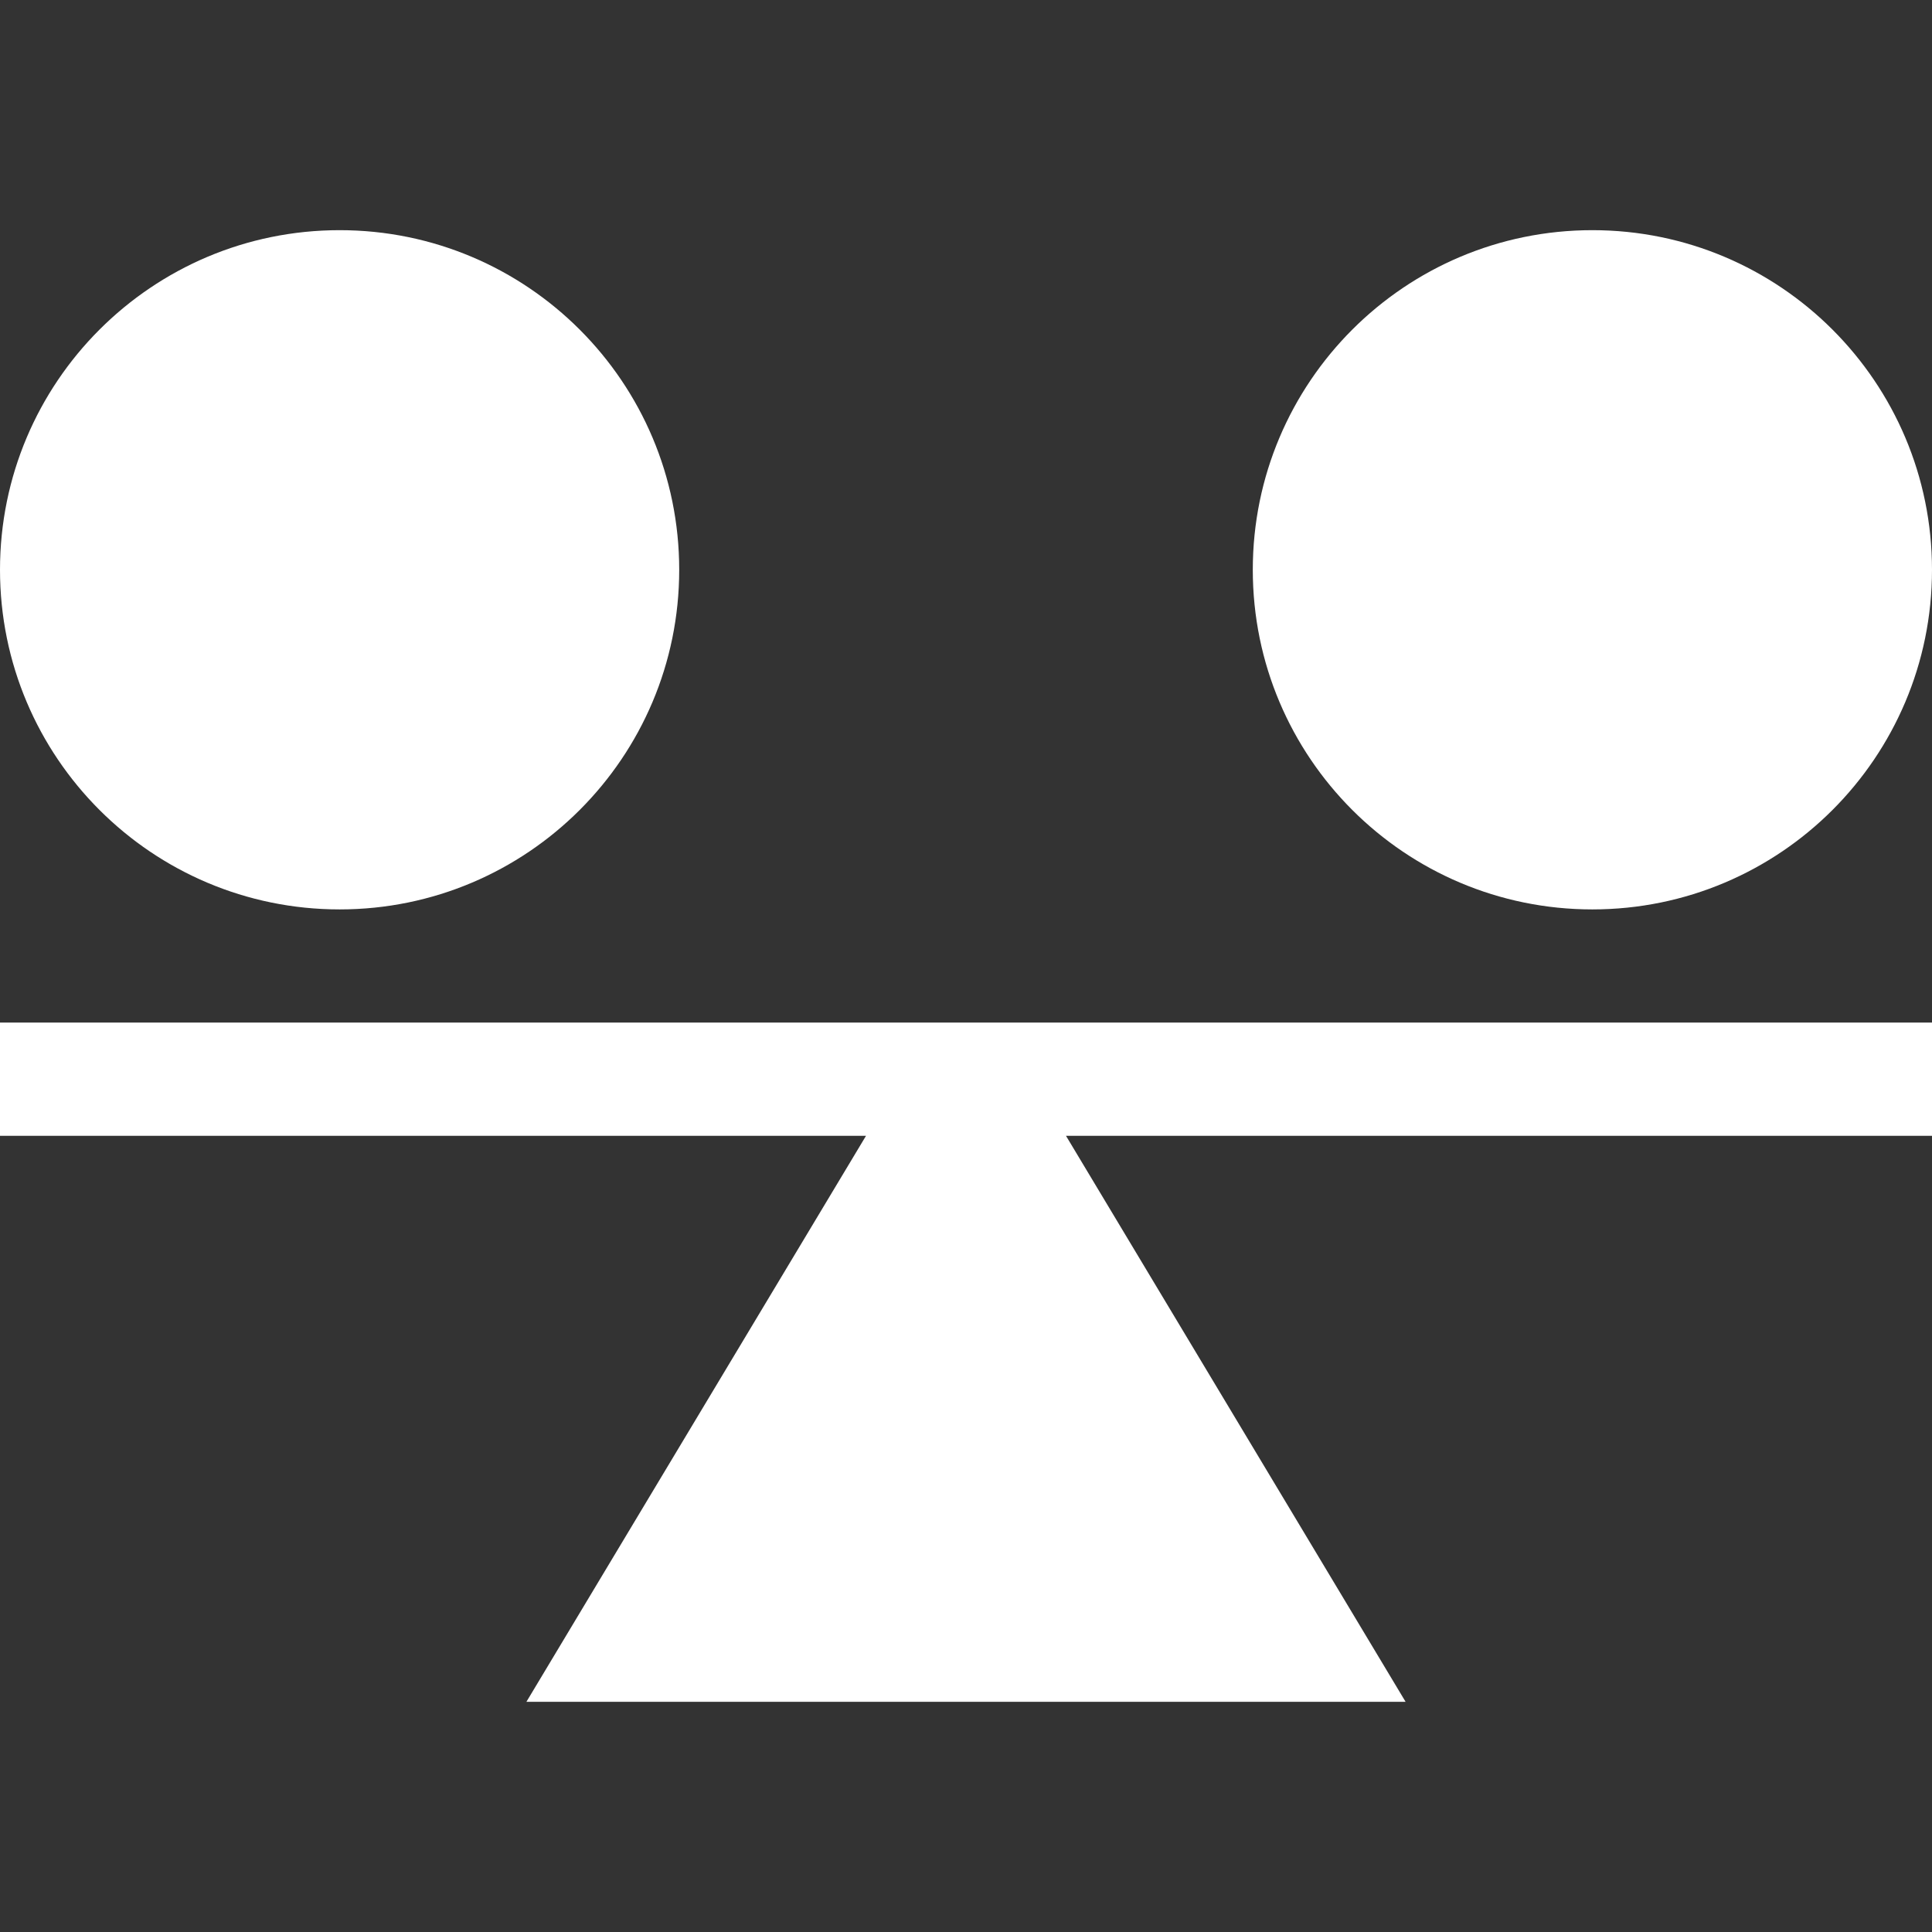 <svg width="52" height="52" viewBox="0 0 52 52" fill="none" xmlns="http://www.w3.org/2000/svg">
<rect x="0" y="0" width="52" height="52" fill="#333333" stroke="none"/>
<path d="M0 27.523V30.57H23.309L14.168 45.805H37.832L28.691 30.57H52V27.523H0Z" fill="white"/>
<path d="M9.141 24.477C14.189 24.477 18.281 20.384 18.281 15.336C18.281 10.288 14.189 6.195 9.141 6.195C4.092 6.195 0 10.288 0 15.336C0 20.384 4.092 24.477 9.141 24.477Z" fill="white"/>
<path d="M42.859 24.477C47.908 24.477 52 20.384 52 15.336C52 10.288 47.908 6.195 42.859 6.195C37.811 6.195 33.719 10.288 33.719 15.336C33.719 20.384 37.811 24.477 42.859 24.477Z" fill="white"/>
</svg>
